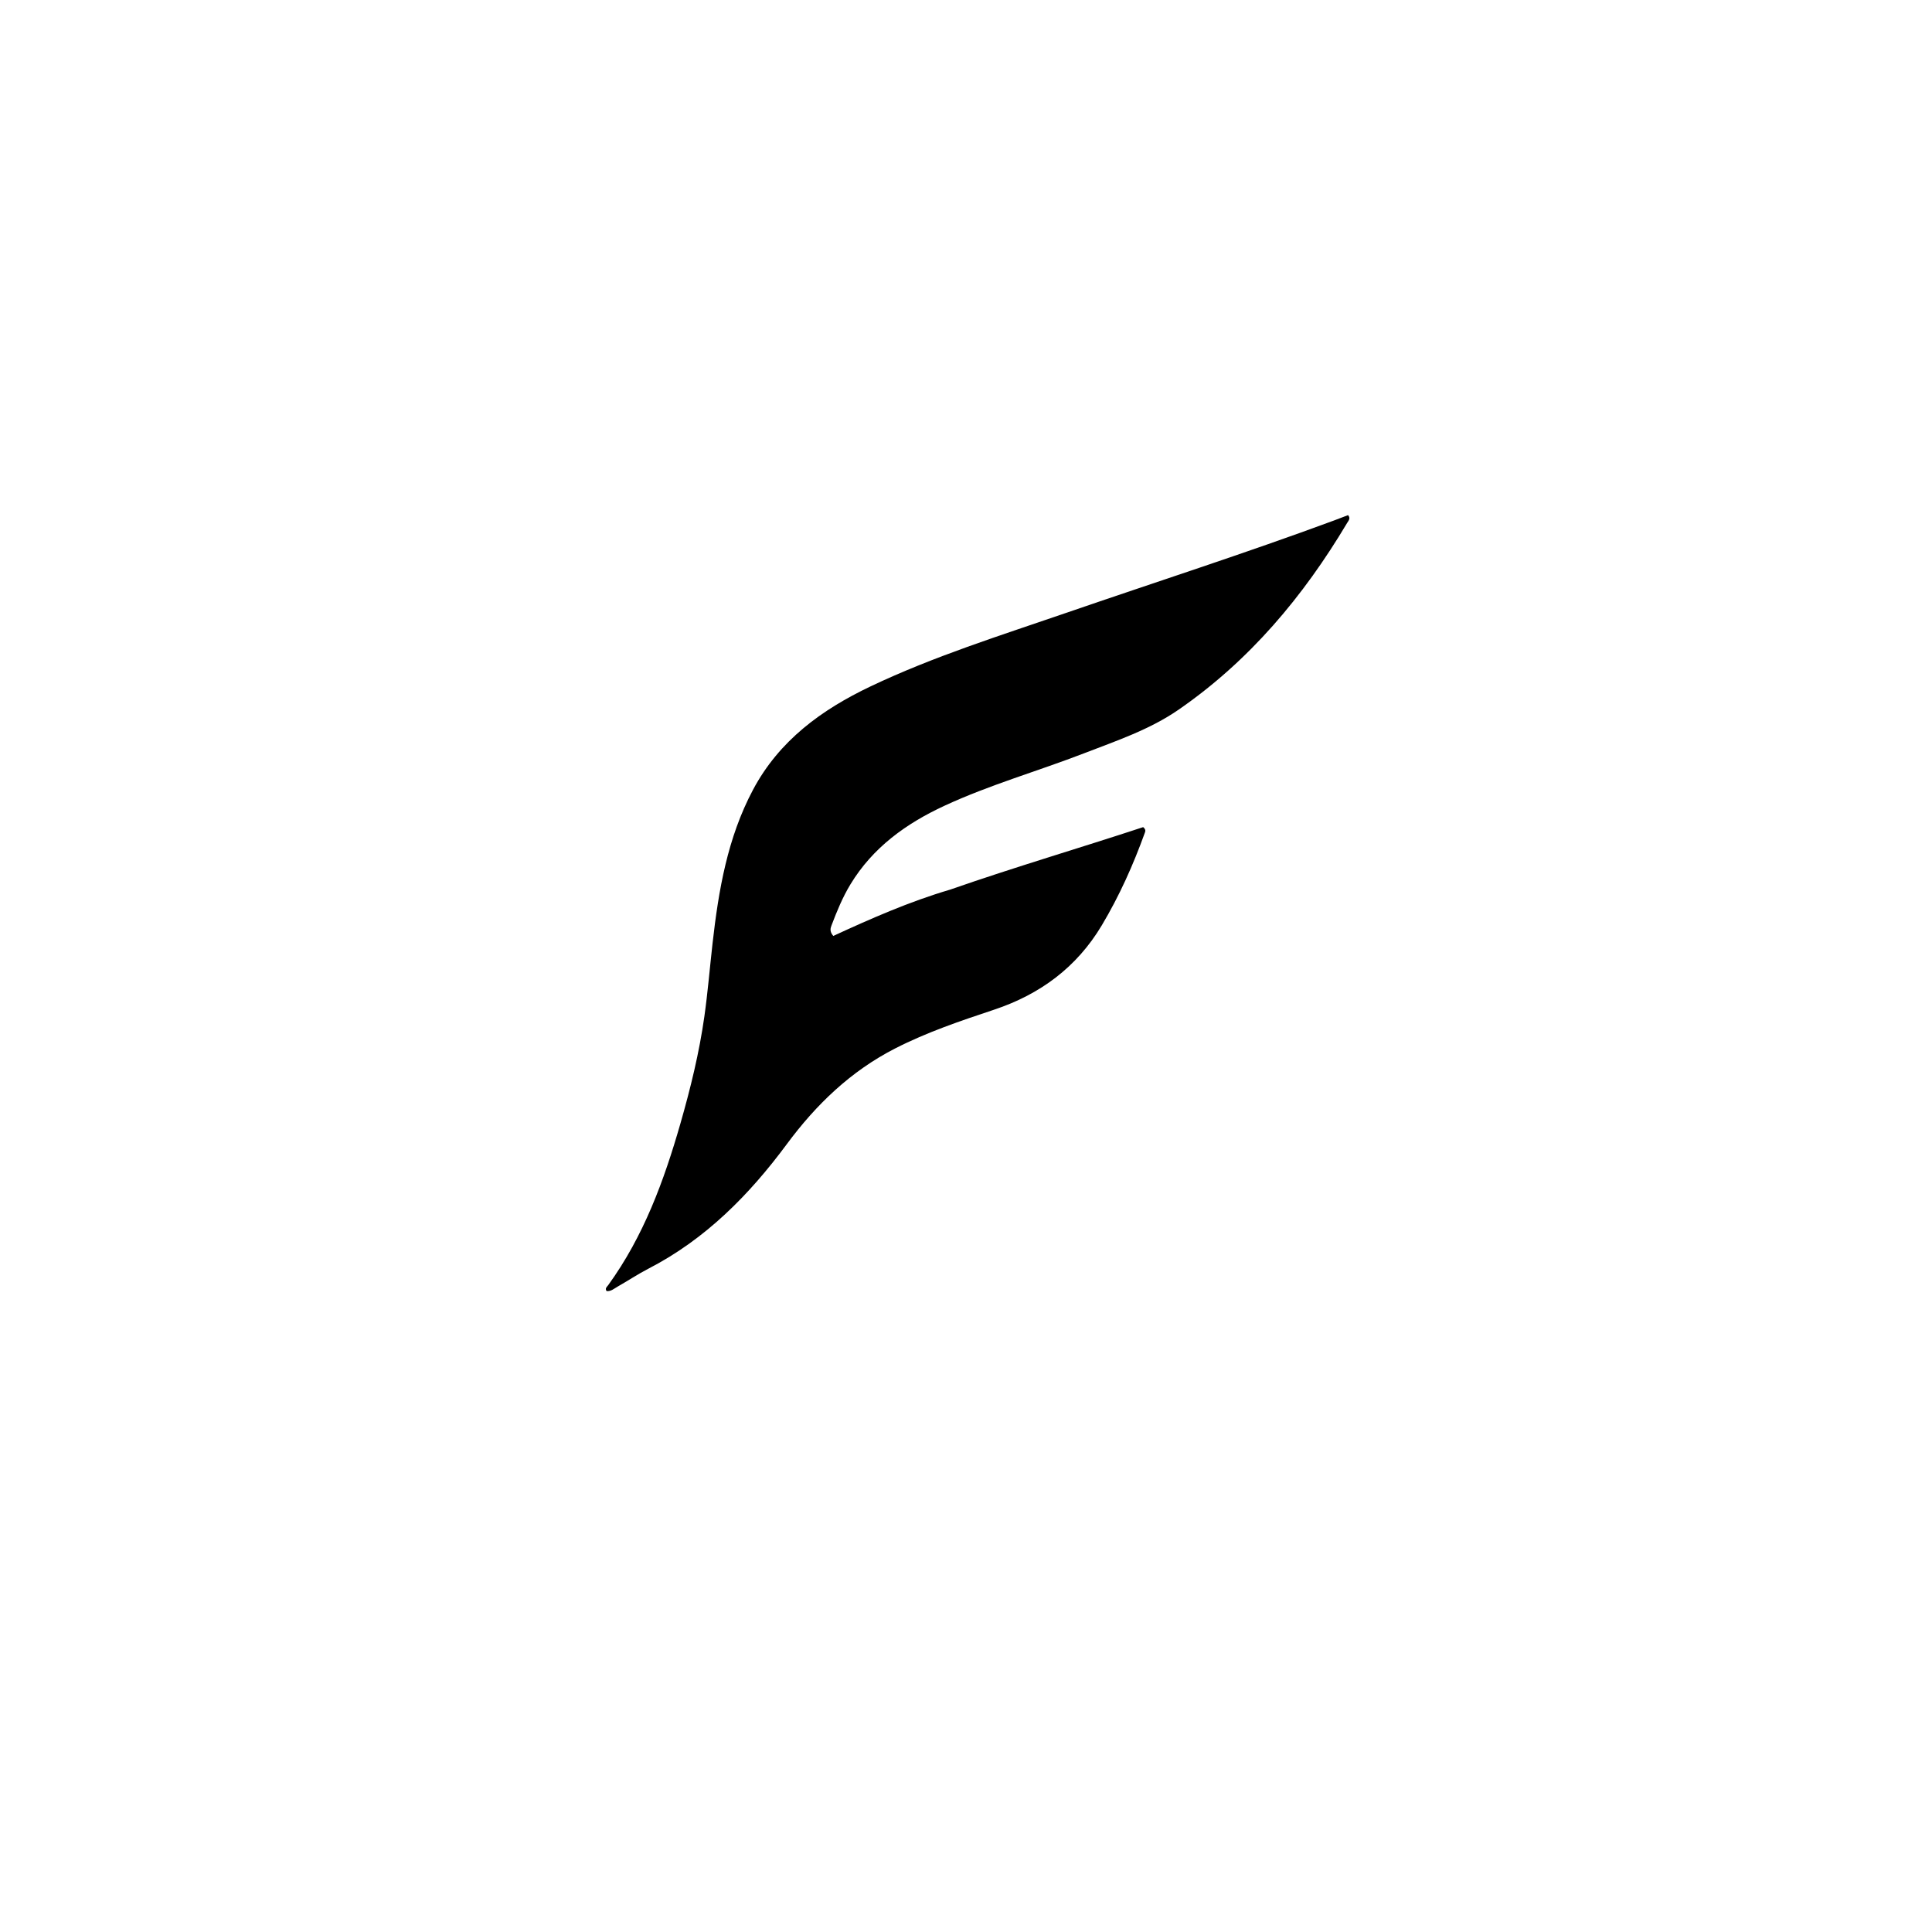 <svg version="1.1" id="Layer_1" xmlns="http://www.w3.org/2000/svg" xmlns:xlink="http://www.w3.org/1999/xlink" x="0px" y="0px"
	 width="100%" viewBox="0 0 1024 1024" enable-background="new 0 0 1024 1024" xml:space="preserve">
<path fill="#000000" opacity="1" stroke="none" 
	d="
M503.599,471.517 
	C537.842,459.565 572.264,449.489 605.908,438.397 
	C607.336,439.627 607.118,440.464 606.839,441.237 
	C600.672,458.359 593.248,474.936 583.912,490.548 
	C570.697,512.648 551.298,527.027 526.95,535.134 
	C509.11,541.074 491.279,547.085 474.462,555.691 
	C450.956,567.719 432.621,585.348 416.993,606.464 
	C397.102,633.341 373.907,656.832 343.693,672.414 
	C338.077,675.31 332.797,678.849 327.29,681.966 
	C325.491,682.985 323.822,684.562 321.51,684.3 
	C320.483,682.816 321.728,682.019 322.337,681.181 
	C341.125,655.295 351.922,625.851 360.642,595.463 
	C366.006,576.769 370.631,557.899 373.345,538.637 
	C375.15,525.825 376.206,512.909 377.661,500.047 
	C380.849,471.869 385.568,444.088 399.095,418.628 
	C412.965,392.523 435.462,376.15 461.388,363.817 
	C494.845,347.9 530.169,336.865 565.095,324.837 
	C612.443,308.532 660.134,293.22 707.112,275.844 
	C709.59,274.927 712.051,273.965 714.498,273.033 
	C716.015,274.743 714.706,276.001 714.017,277.158 
	C690.821,316.112 662.226,350.219 624.639,376.171 
	C609.399,386.693 591.962,392.547 574.885,399.147 
	C550.209,408.683 524.658,415.922 500.601,427.06 
	C480.302,436.457 462.609,449.153 450.744,468.736 
	C446.578,475.611 443.556,483.009 440.716,490.488 
	C440.135,492.018 439.632,493.688 441.647,496.064 
	C461.543,486.921 481.867,477.914 503.599,471.517 
z"/>
</svg>